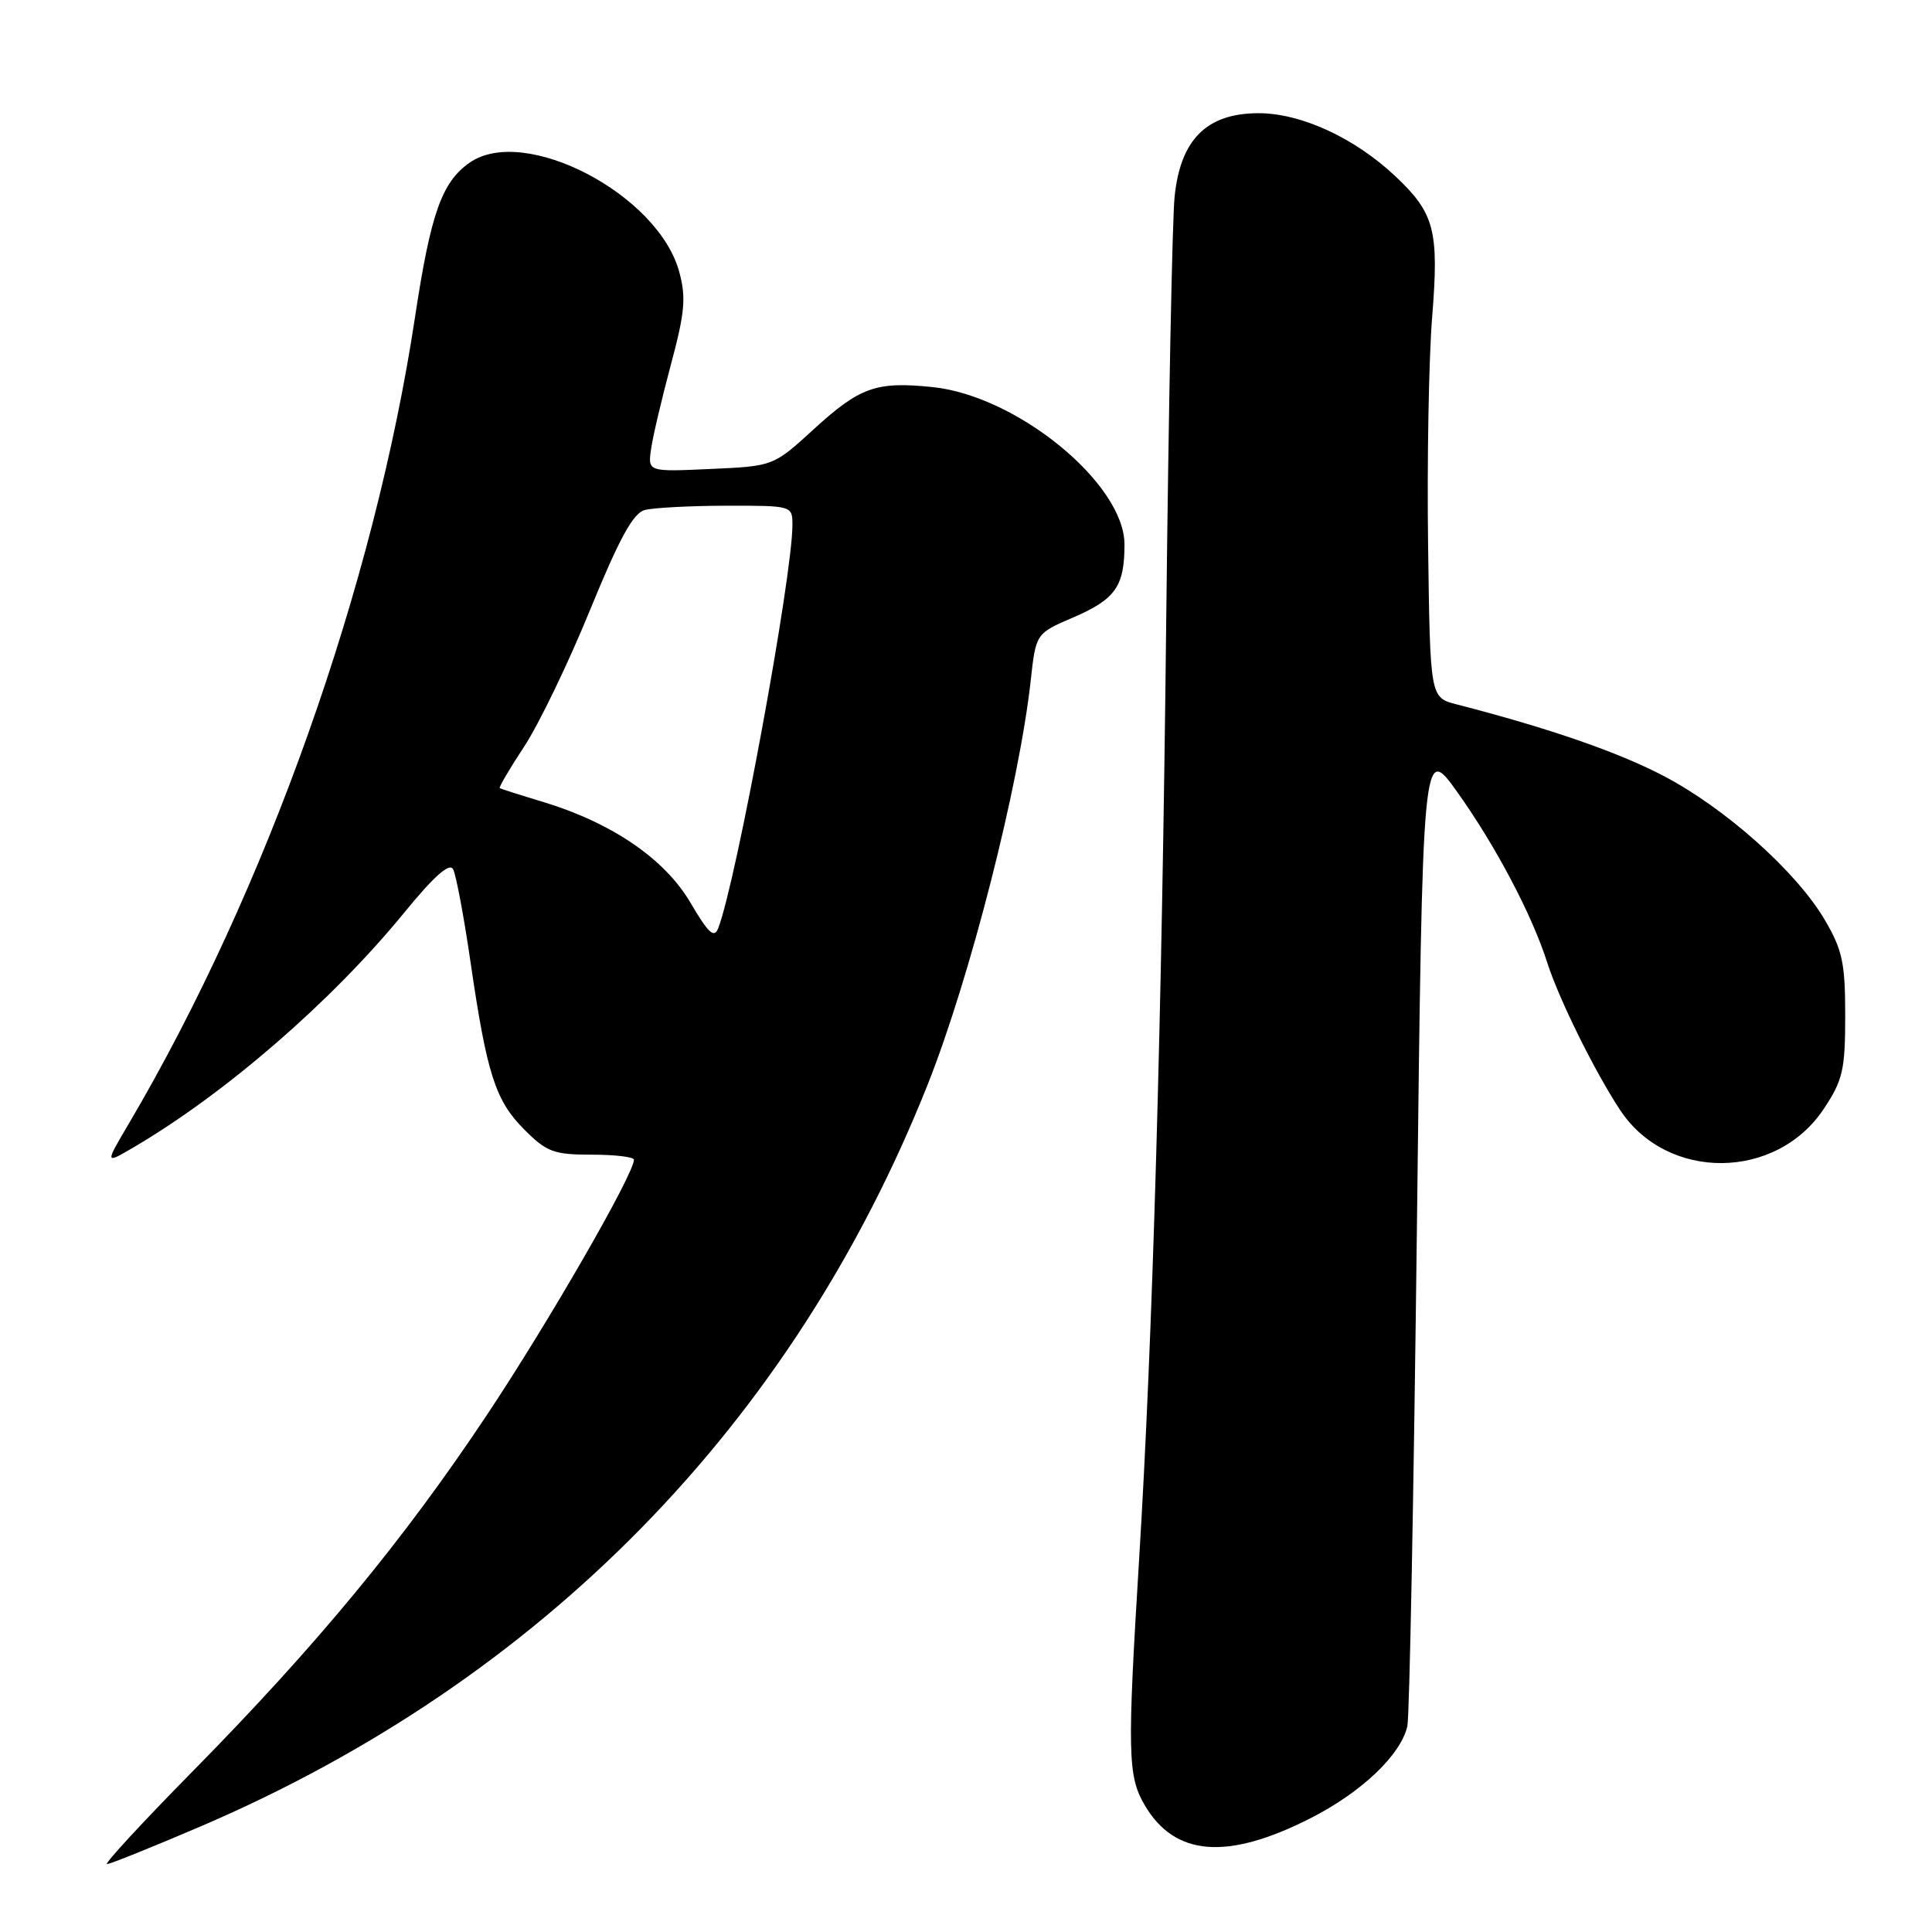 <?xml version="1.0" encoding="UTF-8" standalone="no"?>
<!DOCTYPE svg PUBLIC "-//W3C//DTD SVG 1.1//EN" "http://www.w3.org/Graphics/SVG/1.1/DTD/svg11.dtd" >
<svg xmlns="http://www.w3.org/2000/svg" xmlns:xlink="http://www.w3.org/1999/xlink" version="1.1" viewBox="0 0 256 256">
 <g >
 <path fill="currentColor"
d=" M 26.63 241.99 C 71.81 222.60 105.06 188.65 122.93 143.69 C 128.53 129.59 135.03 104.12 136.57 90.22 C 137.26 83.94 137.26 83.94 142.17 81.83 C 147.80 79.41 149.00 77.71 149.00 72.15 C 149.00 64.10 134.80 52.45 123.57 51.29 C 116.09 50.52 113.95 51.28 107.82 56.88 C 102.47 61.77 102.47 61.77 94.16 62.14 C 85.84 62.52 85.84 62.52 86.27 59.51 C 86.50 57.86 87.69 52.81 88.90 48.30 C 90.74 41.45 90.93 39.44 90.01 36.05 C 87.24 25.74 69.47 16.48 62.22 21.56 C 58.54 24.13 57.07 28.30 55.00 41.97 C 49.63 77.54 35.26 118.03 17.05 148.92 C 13.90 154.26 13.90 154.26 17.70 152.03 C 29.89 144.87 43.93 132.70 53.52 120.98 C 57.51 116.09 59.56 114.27 60.04 115.18 C 60.43 115.91 61.47 121.45 62.35 127.50 C 64.52 142.37 65.64 145.84 69.50 149.70 C 72.45 152.65 73.40 153.00 78.40 153.00 C 81.48 153.00 84.00 153.30 84.00 153.67 C 84.00 155.58 72.68 175.23 64.51 187.50 C 53.46 204.10 41.96 218.02 25.49 234.75 C 18.85 241.49 13.77 247.00 14.18 247.00 C 14.60 247.00 20.20 244.74 26.63 241.99 Z  M 173.62 240.94 C 180.38 237.51 185.61 232.55 186.48 228.73 C 186.77 227.50 187.33 197.70 187.75 162.50 C 188.50 98.50 188.50 98.50 193.13 105.00 C 198.18 112.08 203.00 121.22 205.00 127.50 C 206.55 132.36 211.32 142.02 214.69 147.11 C 220.93 156.54 235.38 156.43 241.68 146.90 C 244.19 143.12 244.50 141.75 244.50 134.57 C 244.50 127.60 244.13 125.87 241.80 121.90 C 238.03 115.49 228.64 107.11 220.43 102.81 C 214.39 99.65 205.23 96.48 193.00 93.33 C 189.50 92.43 189.50 92.43 189.23 72.25 C 189.08 61.16 189.32 47.54 189.77 41.99 C 190.69 30.50 190.09 28.25 184.87 23.33 C 179.47 18.26 172.40 15.00 166.77 15.00 C 159.90 15.00 156.41 18.47 155.64 26.08 C 155.33 29.06 154.84 54.32 154.53 82.22 C 153.96 135.17 152.73 177.61 150.94 206.58 C 149.36 232.31 149.43 235.33 151.66 239.16 C 155.64 245.98 162.58 246.54 173.62 240.94 Z  M 91.50 119.63 C 88.10 113.82 81.12 109.05 72.00 106.27 C 68.97 105.36 66.37 104.53 66.22 104.44 C 66.06 104.35 67.52 101.86 69.46 98.92 C 71.39 95.98 75.32 87.85 78.17 80.86 C 82.06 71.34 83.89 68.00 85.43 67.58 C 86.57 67.28 91.44 67.02 96.25 67.01 C 104.98 67.00 105.00 67.01 105.00 69.57 C 105.00 76.37 97.57 116.76 95.17 122.99 C 94.64 124.38 93.88 123.68 91.50 119.63 Z "/>
</g>
</svg>